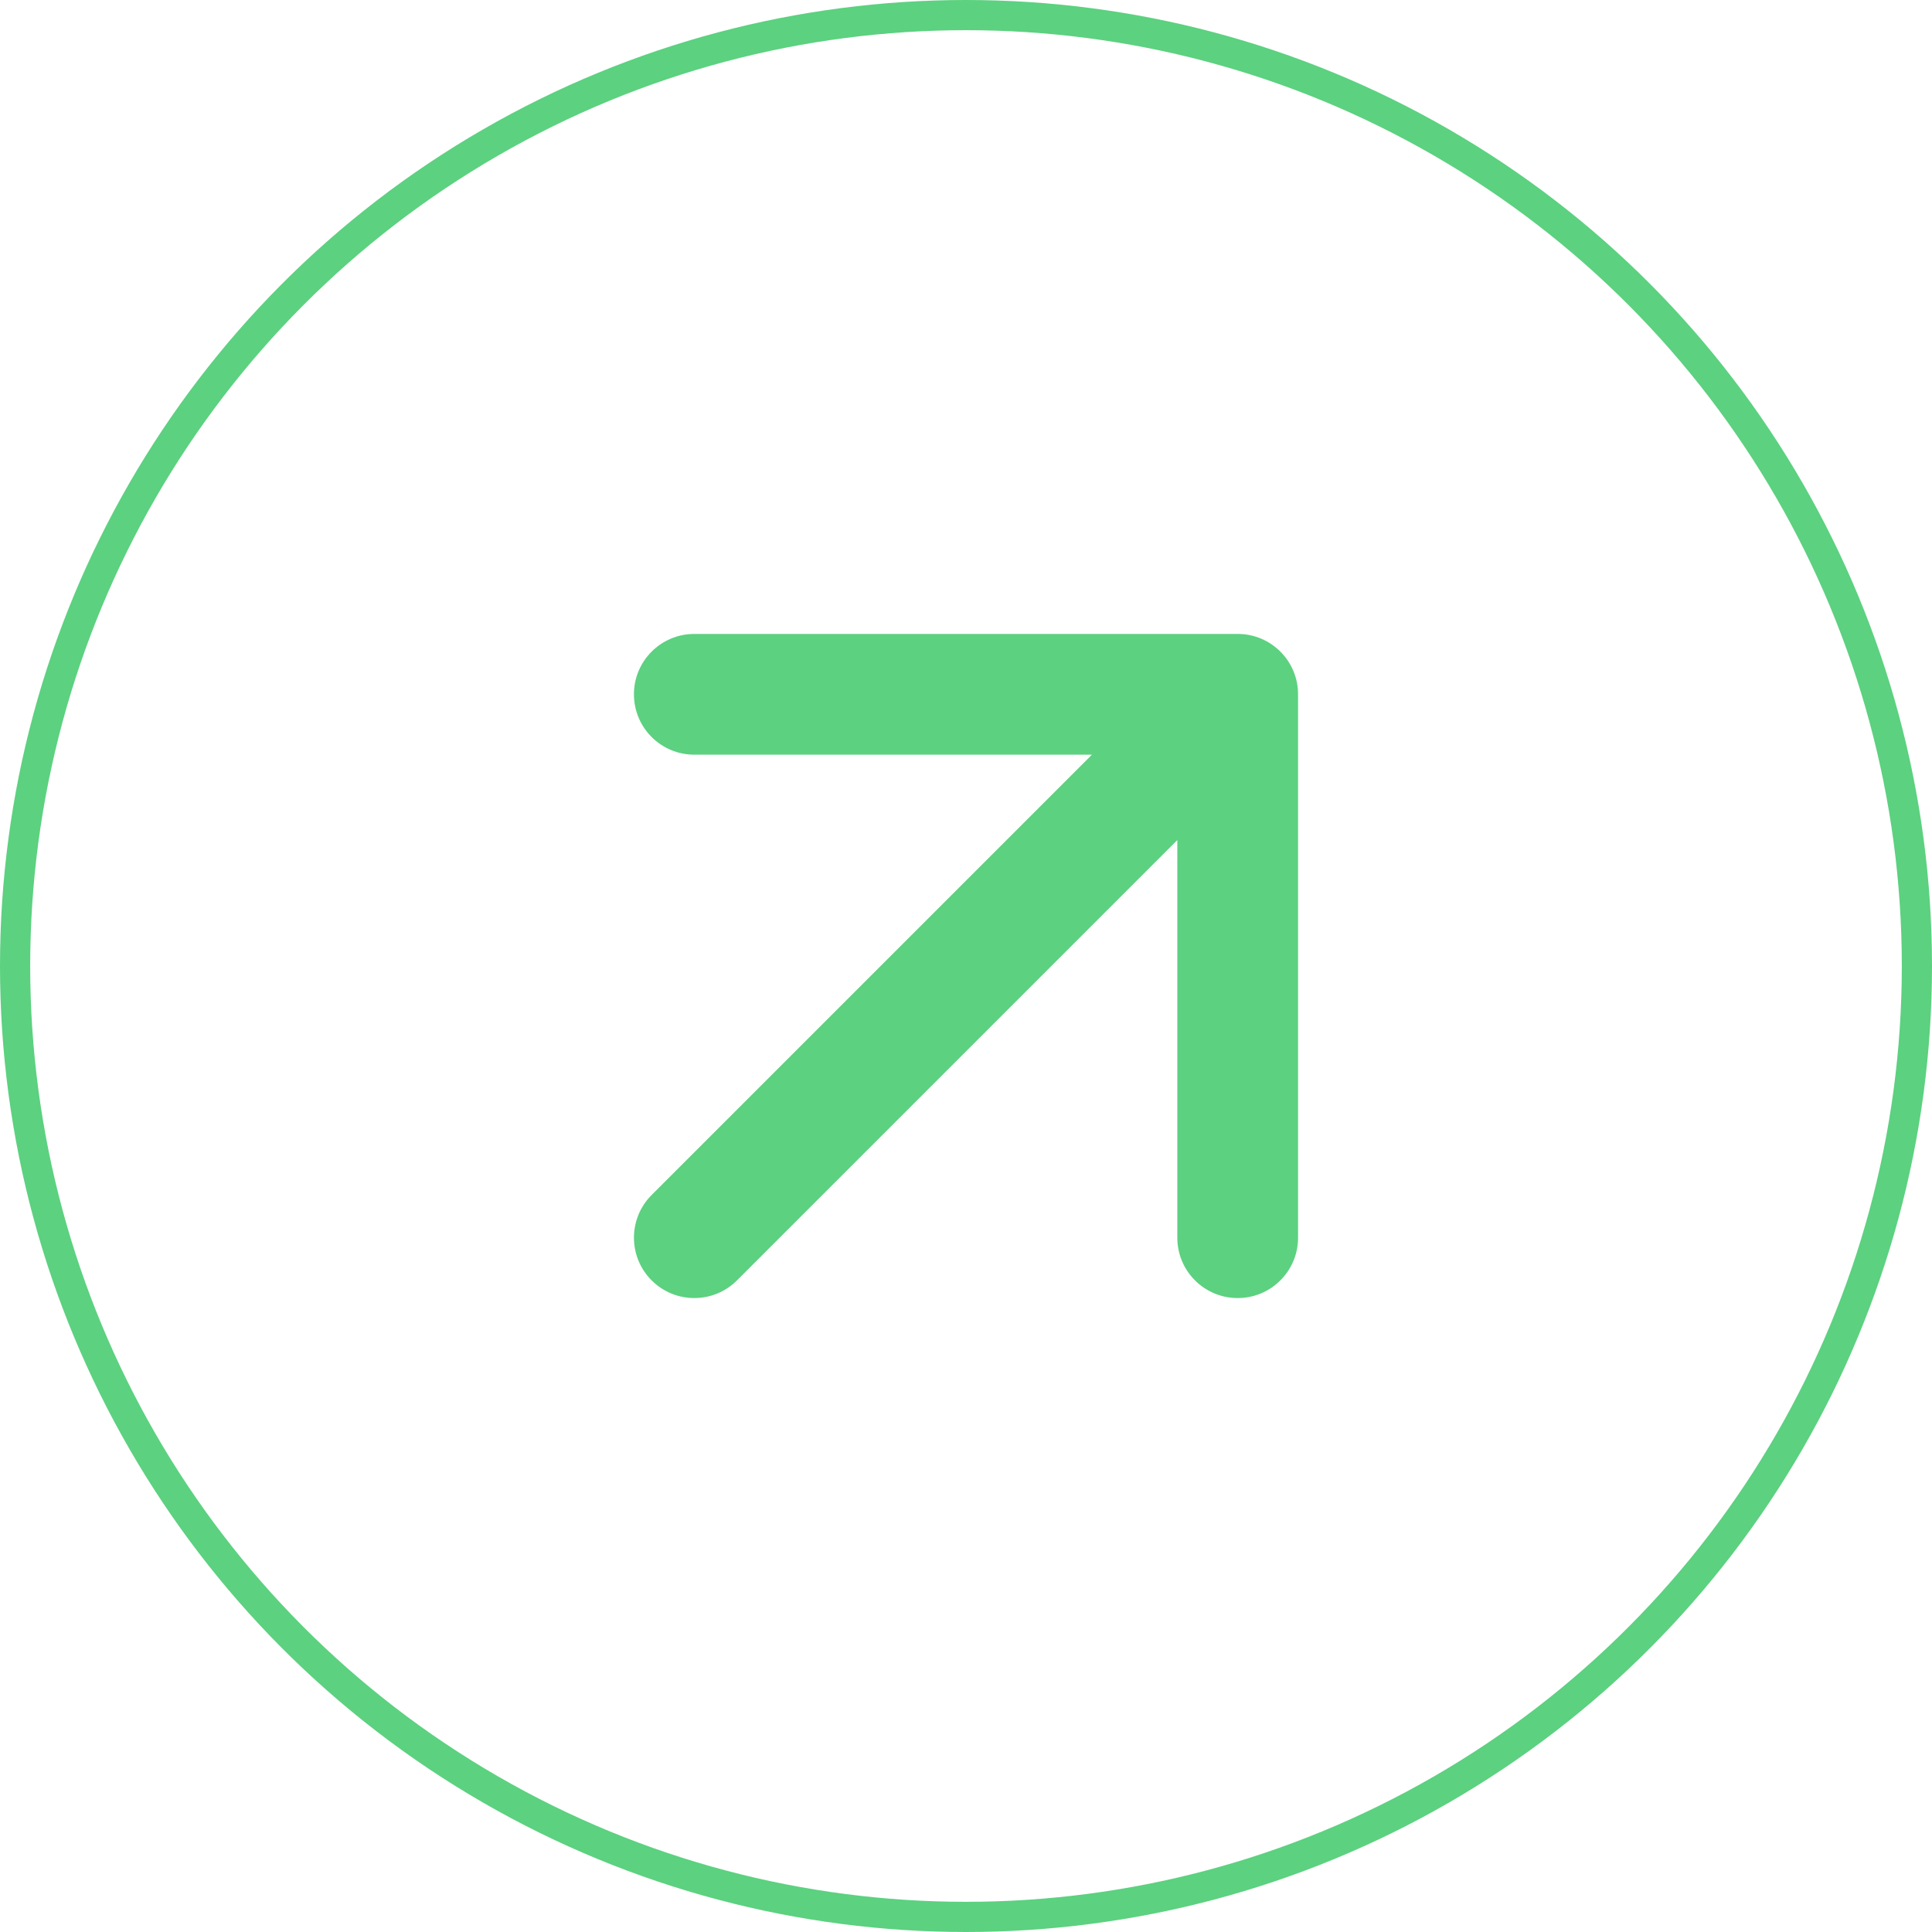 <svg width="64" height="64" viewBox="0 0 64 64" fill="none" xmlns="http://www.w3.org/2000/svg">
<circle cx="32" cy="32" r="31.5" stroke="#5CD180"/>
<path d="M43 23C43 21.895 42.105 21 41 21L23 21C21.895 21 21 21.895 21 23C21 24.105 21.895 25 23 25L39 25L39 41C39 42.105 39.895 43 41 43C42.105 43 43 42.105 43 41L43 23ZM21.586 39.586C20.805 40.367 20.805 41.633 21.586 42.414C22.367 43.195 23.633 43.195 24.414 42.414L21.586 39.586ZM39.586 21.586L21.586 39.586L24.414 42.414L42.414 24.414L39.586 21.586Z" fill="#5CD180"/>
</svg>
